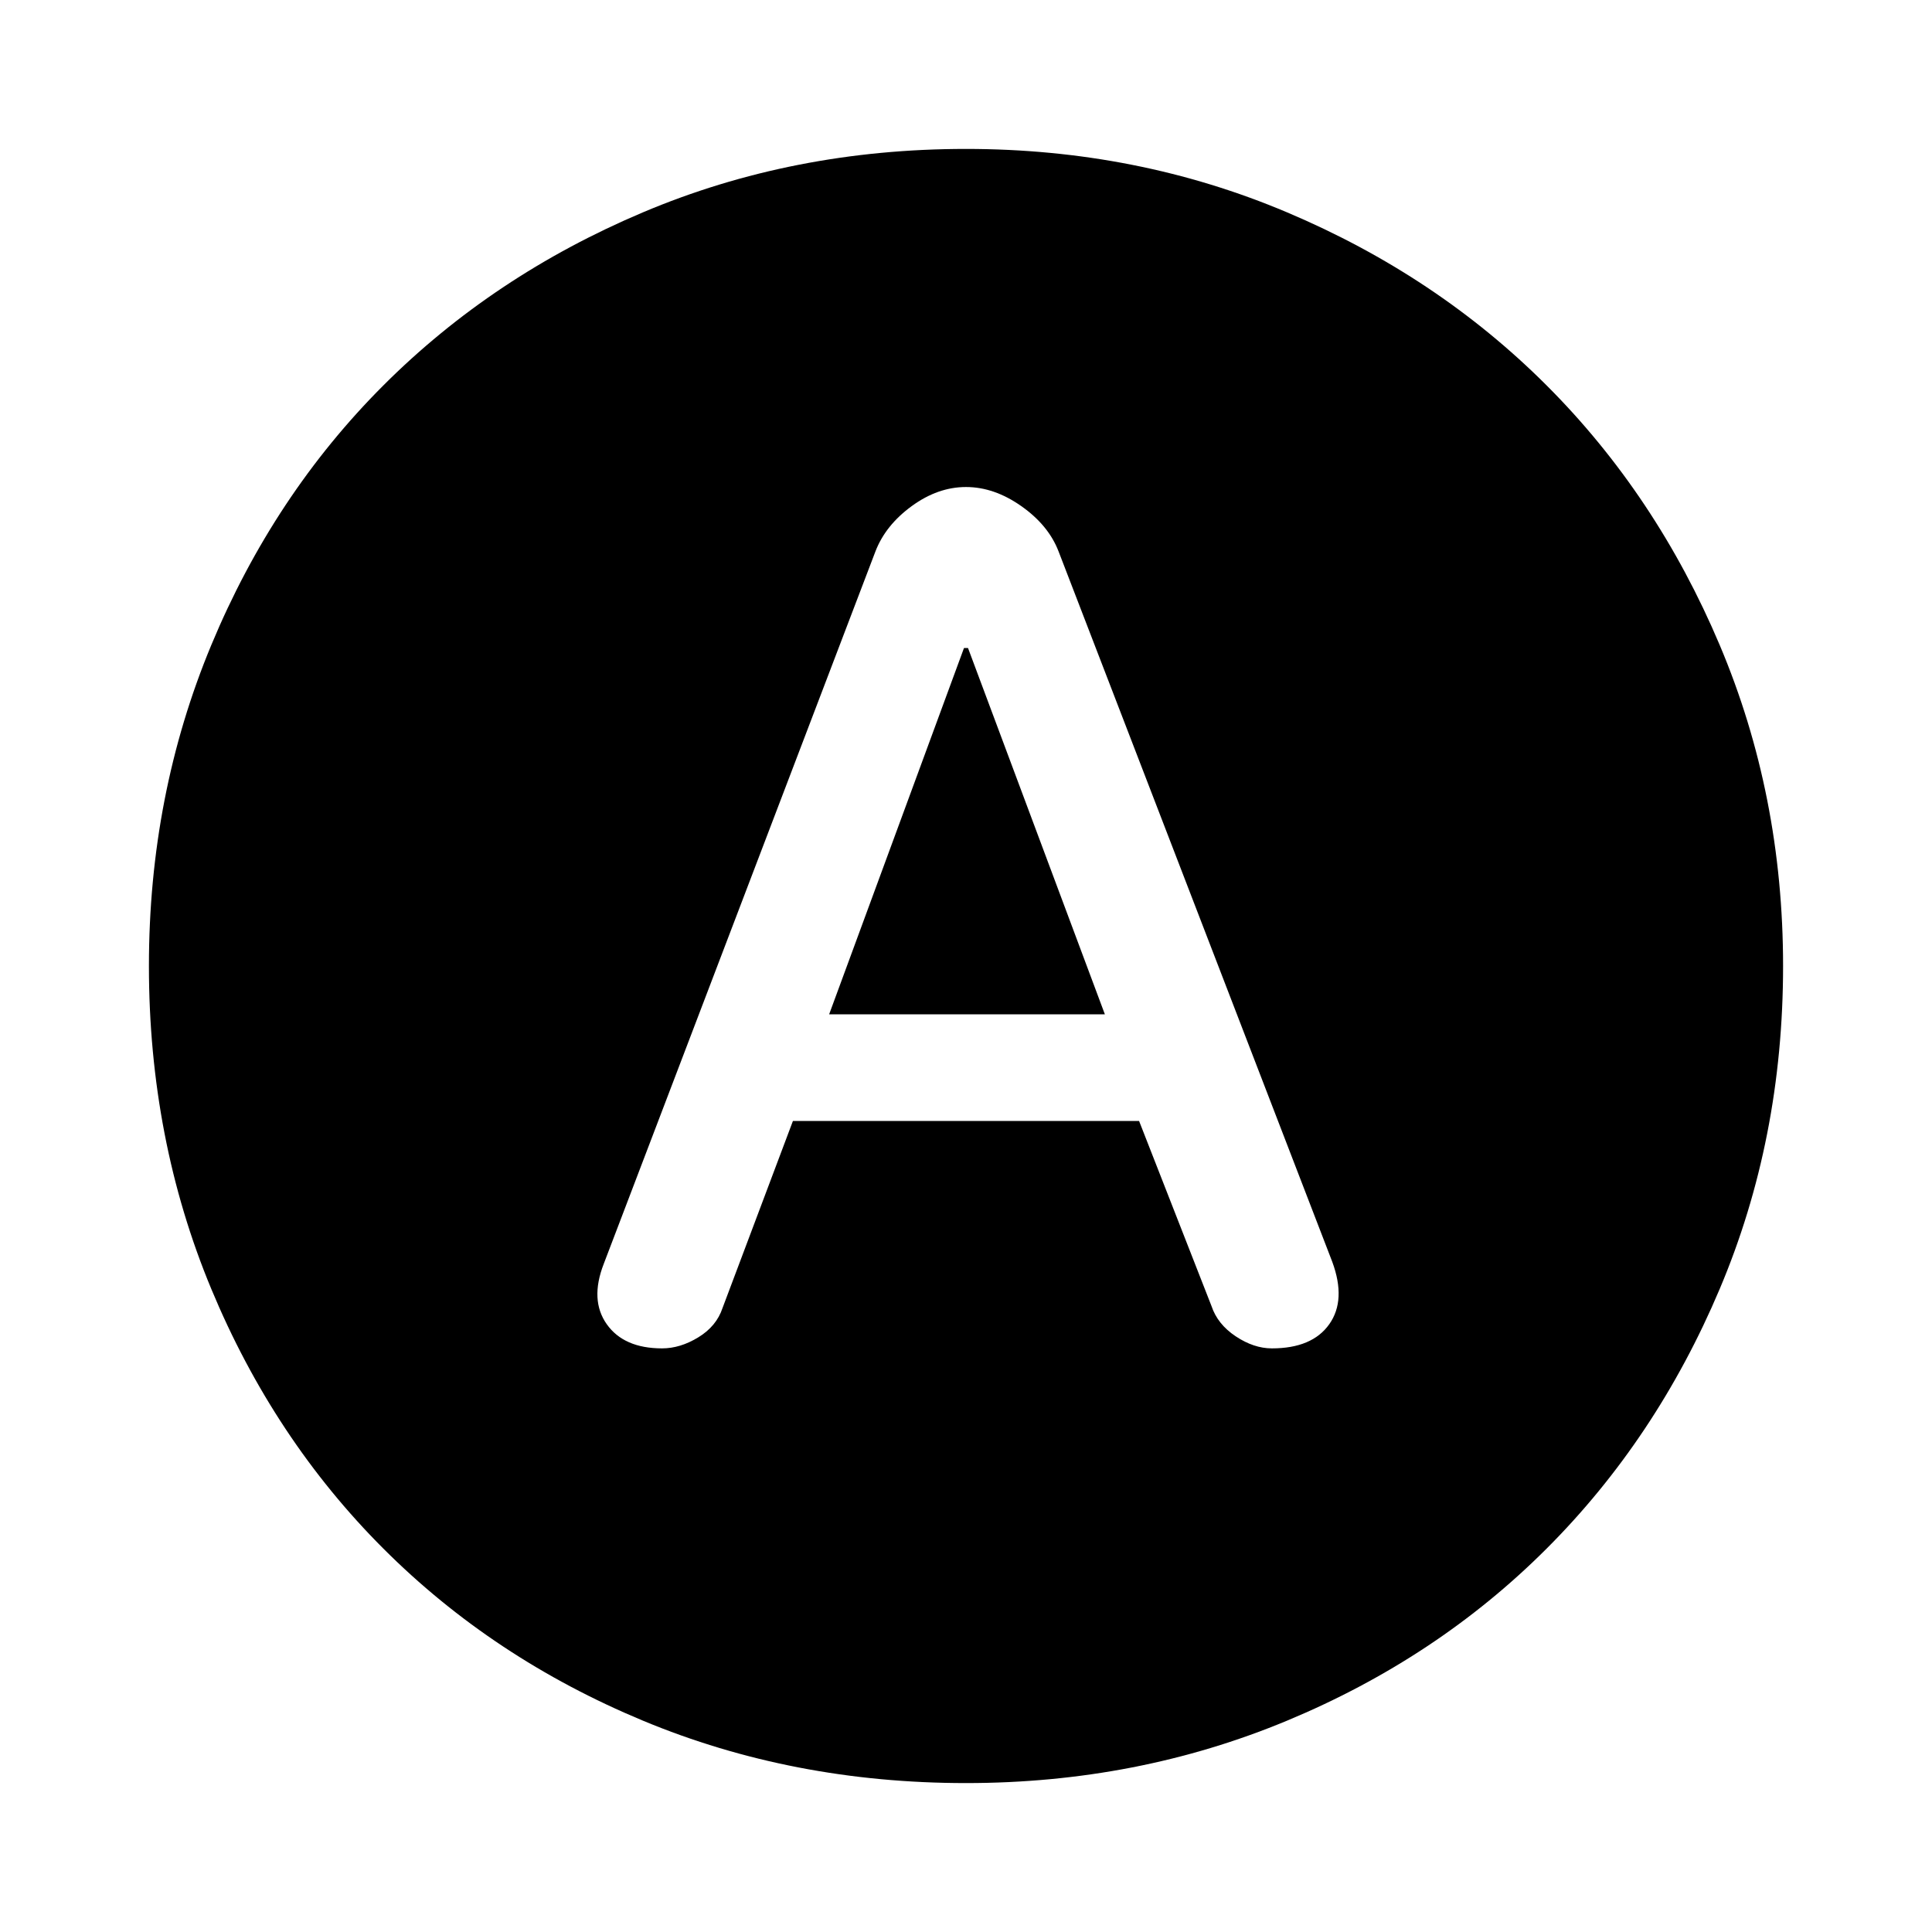 <svg xmlns="http://www.w3.org/2000/svg" height="48" width="48"><path d="M16.45 33.5Q16.9 33.5 17.35 33.225Q17.8 32.95 17.95 32.5L19.7 27.85H28.3L30.1 32.45Q30.25 32.9 30.7 33.2Q31.15 33.5 31.6 33.5Q32.6 33.5 33.025 32.9Q33.45 32.3 33.1 31.35L26.3 13.7Q26.05 13.05 25.375 12.575Q24.7 12.1 24 12.1Q23.3 12.1 22.65 12.575Q22 13.05 21.75 13.7L15 31.4Q14.65 32.3 15.075 32.9Q15.5 33.5 16.45 33.5ZM20.6 25.2 23.95 16.1H24.05L27.45 25.2ZM24 44.3Q19.7 44.3 15.975 42.75Q12.25 41.2 9.525 38.475Q6.8 35.75 5.25 32.025Q3.7 28.3 3.7 24Q3.7 19.75 5.25 16.025Q6.8 12.3 9.525 9.575Q12.25 6.85 15.975 5.275Q19.7 3.7 24 3.7Q28.25 3.7 31.975 5.275Q35.7 6.85 38.425 9.575Q41.15 12.3 42.725 16.025Q44.3 19.75 44.3 24Q44.3 28.3 42.725 32.025Q41.15 35.75 38.425 38.475Q35.7 41.2 31.975 42.75Q28.25 44.3 24 44.3Z"/></svg>